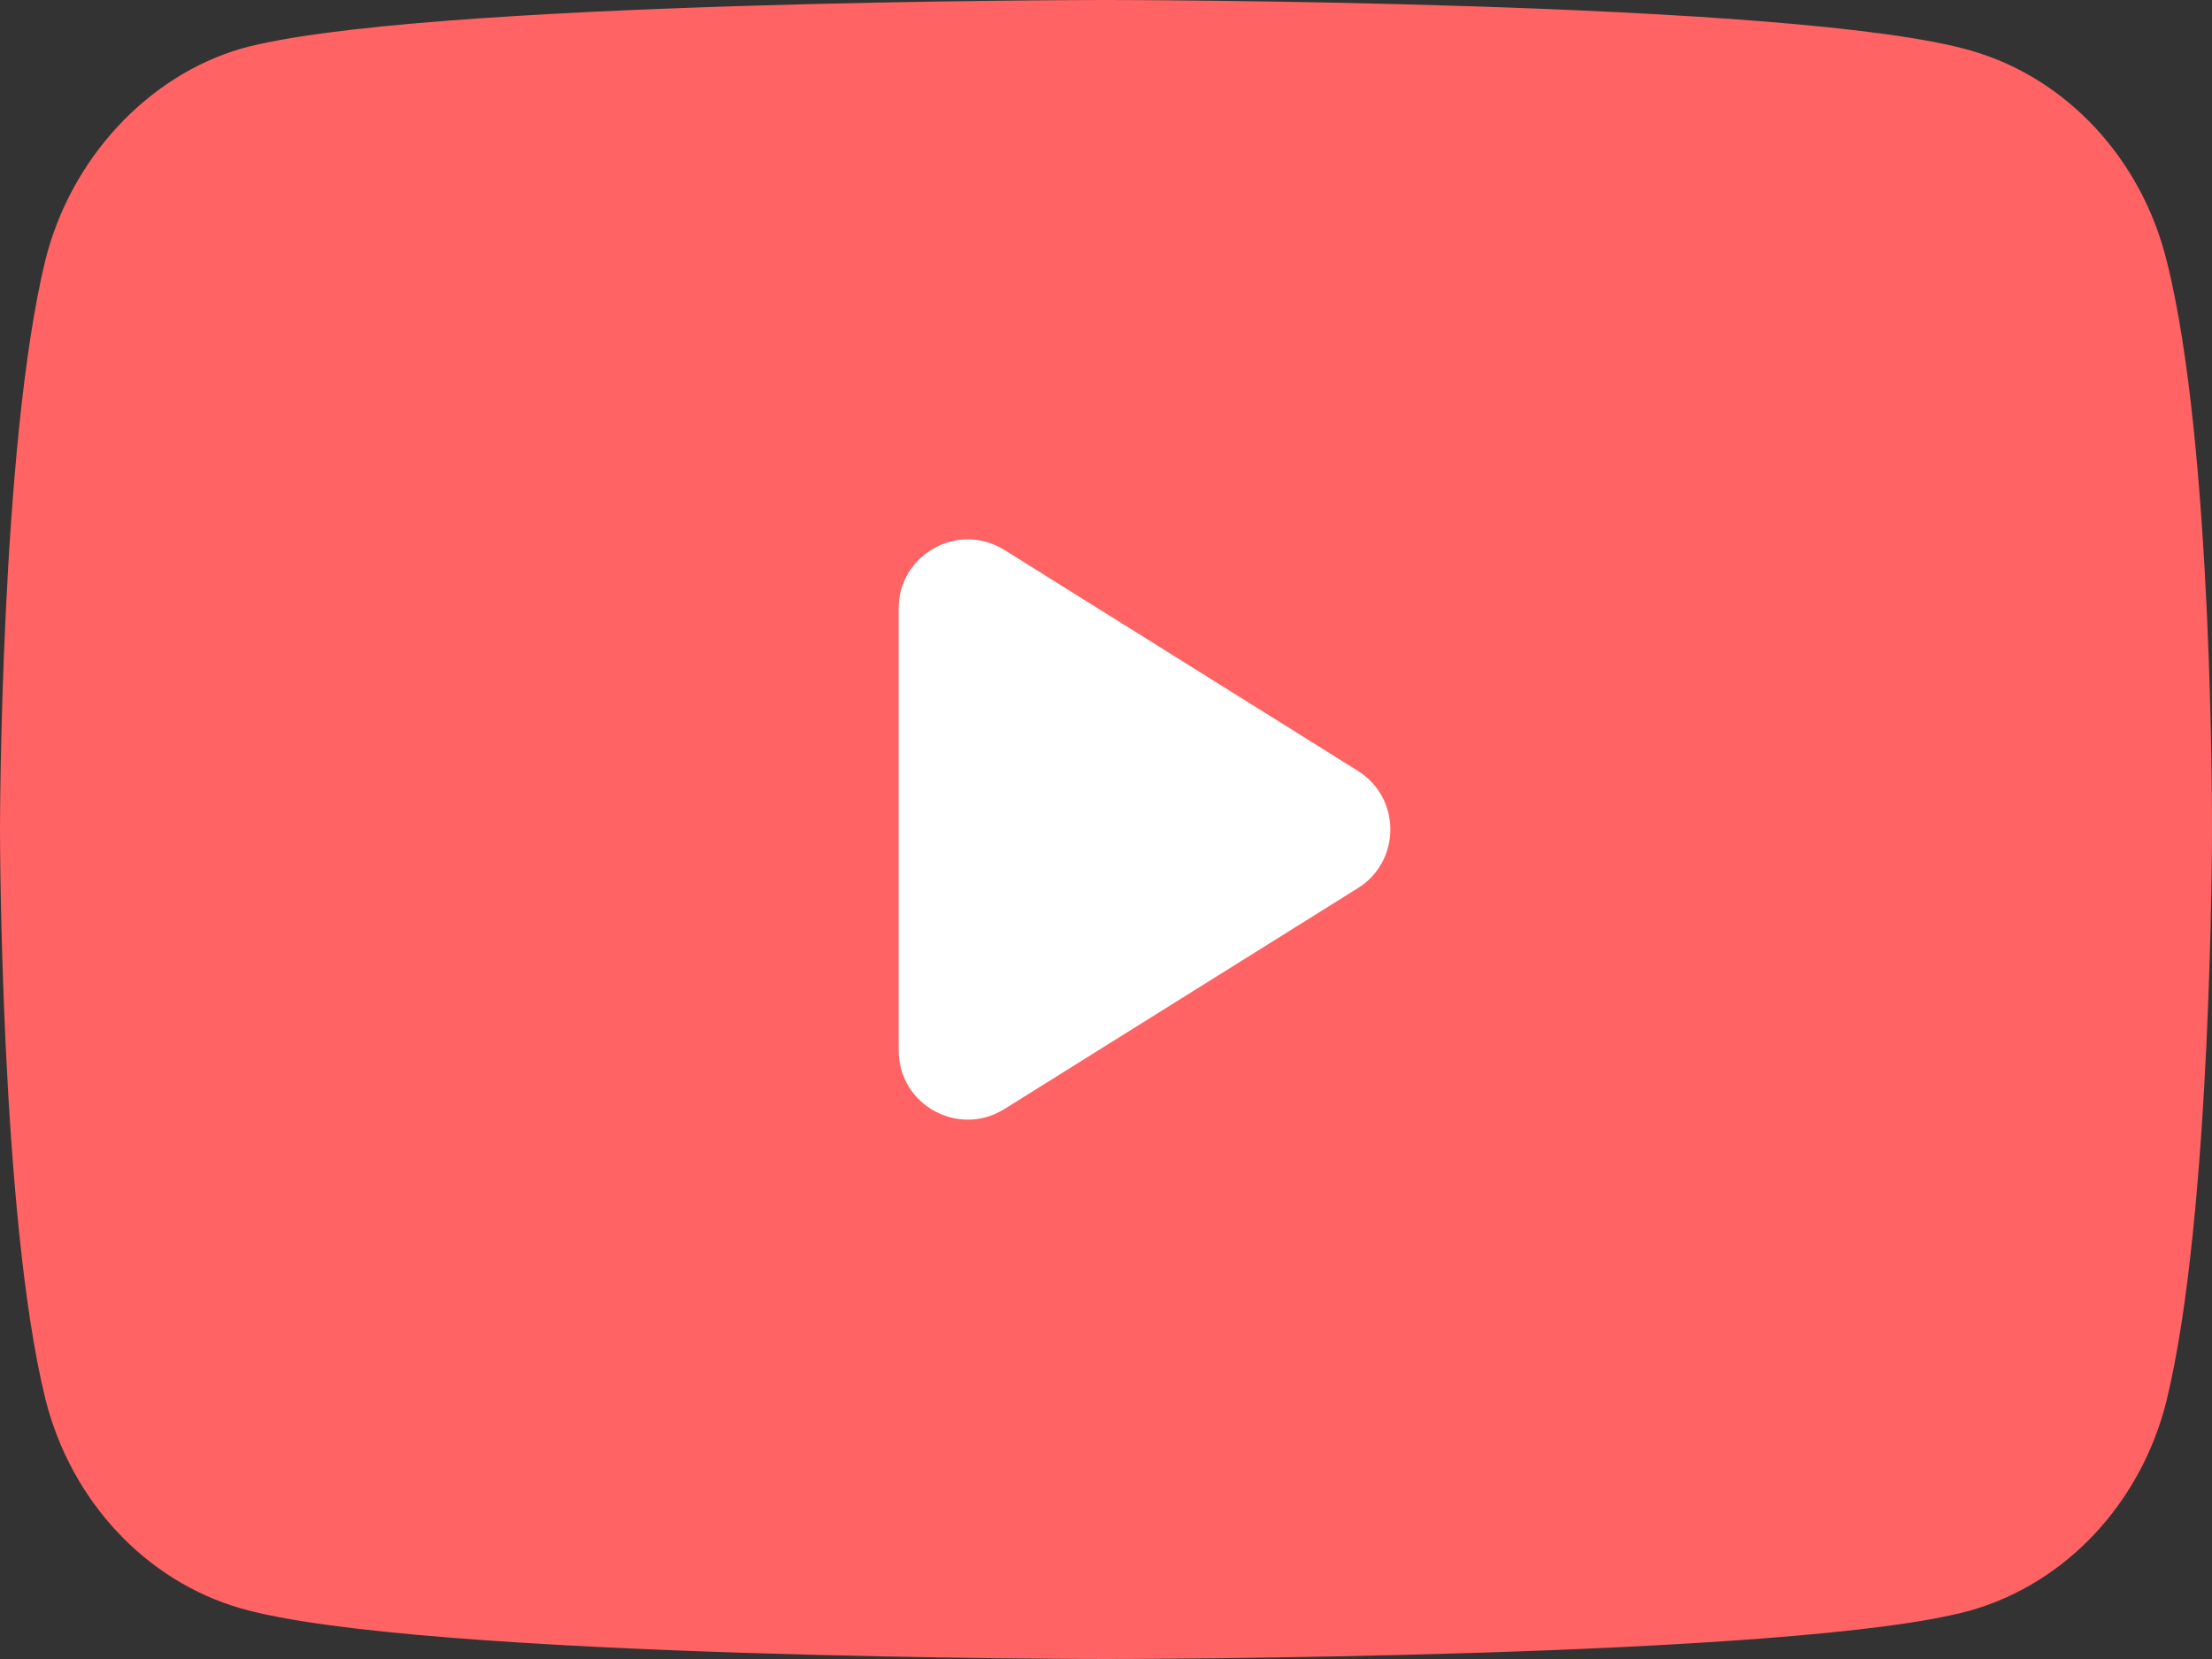 <svg width="16" height="12" viewBox="0 0 16 12" fill="none" xmlns="http://www.w3.org/2000/svg">
  <rect x="0" y="0" width="16" height="12" fill="#333333" stroke="none"/>
  <path
    d="M15.67 1.878C15.486 1.144 14.946 0.565 14.26 0.367C13.008 0 8 0 8 0C8 0 2.992 0 1.74 0.353C1.068 0.551 0.514 1.144 0.329 1.878C0 3.219 0 6 0 6C0 6 0 8.795 0.329 10.122C0.514 10.857 1.054 11.435 1.74 11.633C3.005 12 8 12 8 12C8 12 13.008 12 14.26 11.647C14.946 11.449 15.486 10.871 15.67 10.136C16 8.795 16 6.014 16 6.014C16 6.014 16.013 3.219 15.67 1.878Z"
    fill="#FF6363" />
  <path
    d="M6.5 7.598C6.5 7.991 6.932 8.23 7.265 8.022L9.822 6.424C10.135 6.228 10.135 5.772 9.822 5.576L7.265 3.978C6.932 3.77 6.5 4.009 6.5 4.402V7.598Z"
    fill="white" />
</svg>